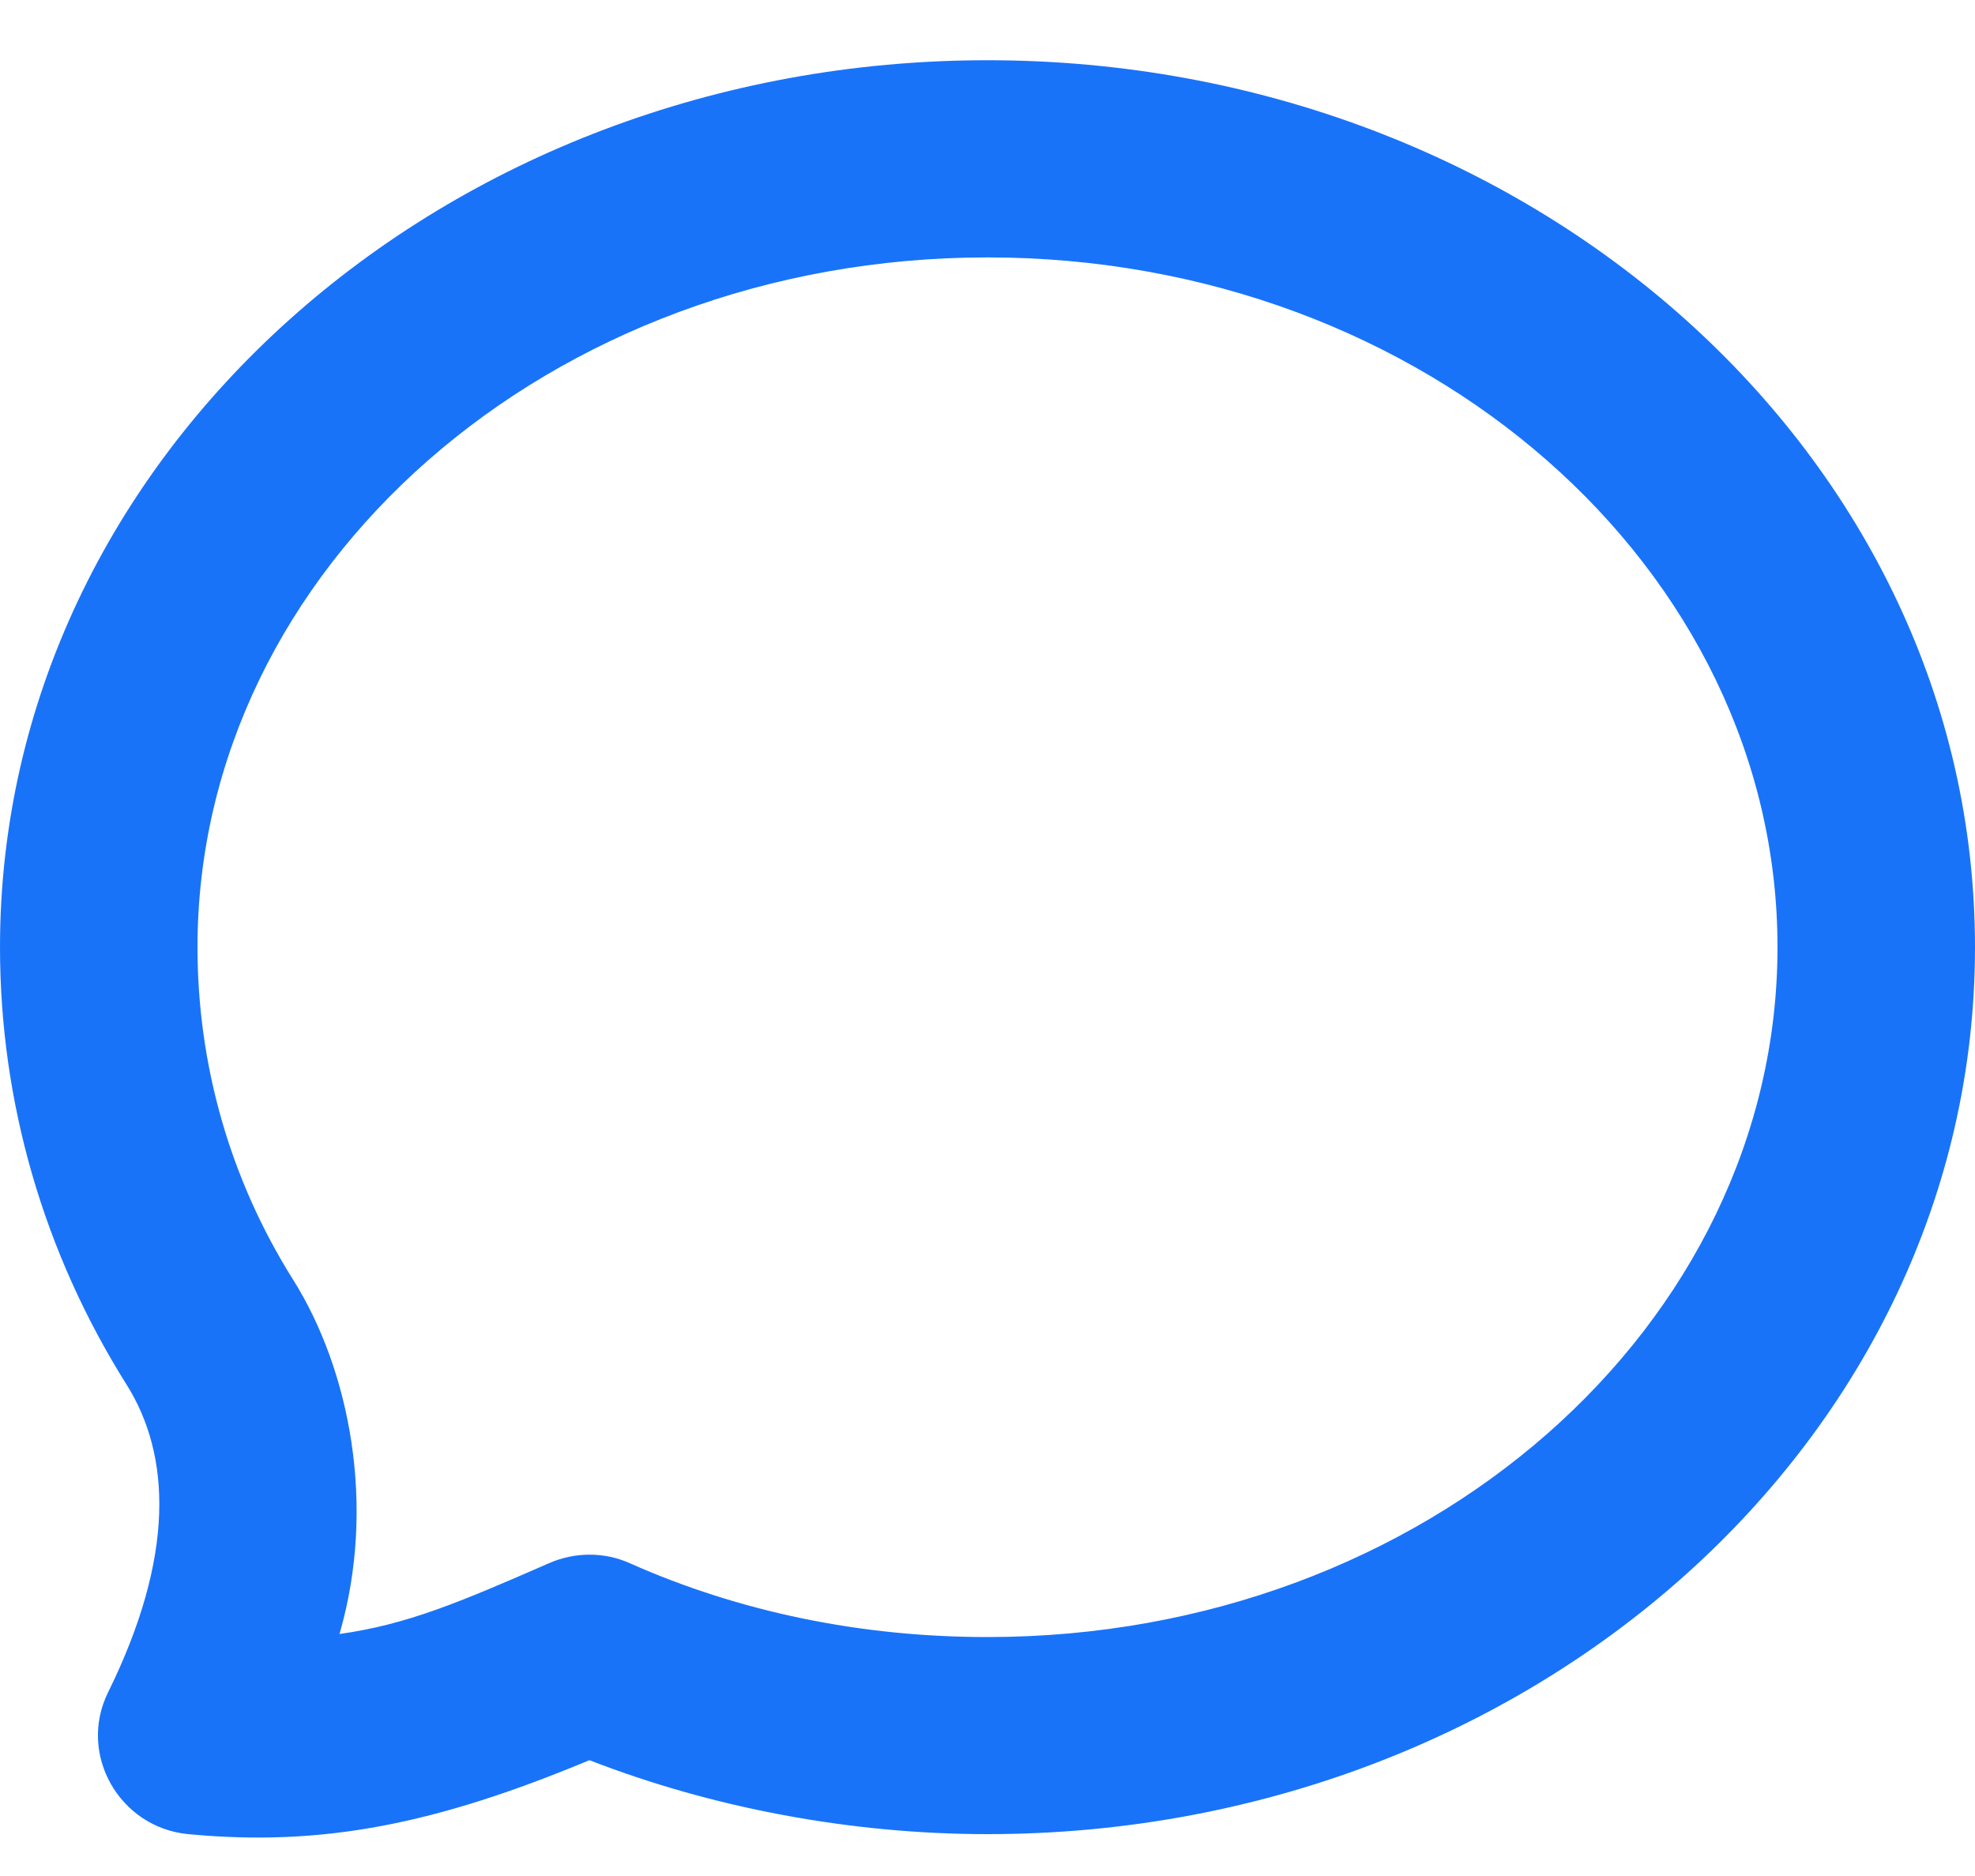 <svg width="20" height="19" viewBox="0 0 20 19" fill="none" xmlns="http://www.w3.org/2000/svg">
<path d="M10 0.61C4.502 0.61 0 4.604 0 9.593C0 11.162 0.442 12.687 1.281 14.022C1.732 14.739 1.774 15.76 1.094 17.141C0.785 17.767 1.21 18.51 1.906 18.576C3.263 18.705 4.409 18.477 5.969 17.827C7.211 18.31 8.616 18.576 10 18.576C15.498 18.576 20 14.582 20 9.593C20 4.604 15.498 0.61 10 0.61ZM10 2.607C14.443 2.607 18 5.762 18 9.593C18 13.424 14.443 16.58 10 16.58C8.721 16.58 7.487 16.326 6.375 15.831C6.118 15.716 5.821 15.718 5.562 15.831C4.642 16.233 4.121 16.453 3.438 16.549C3.816 15.246 3.538 13.867 2.969 12.962C2.327 11.941 2 10.781 2 9.593C2 5.762 5.557 2.607 10 2.607Z" fill="#1973F9"/>
</svg>
